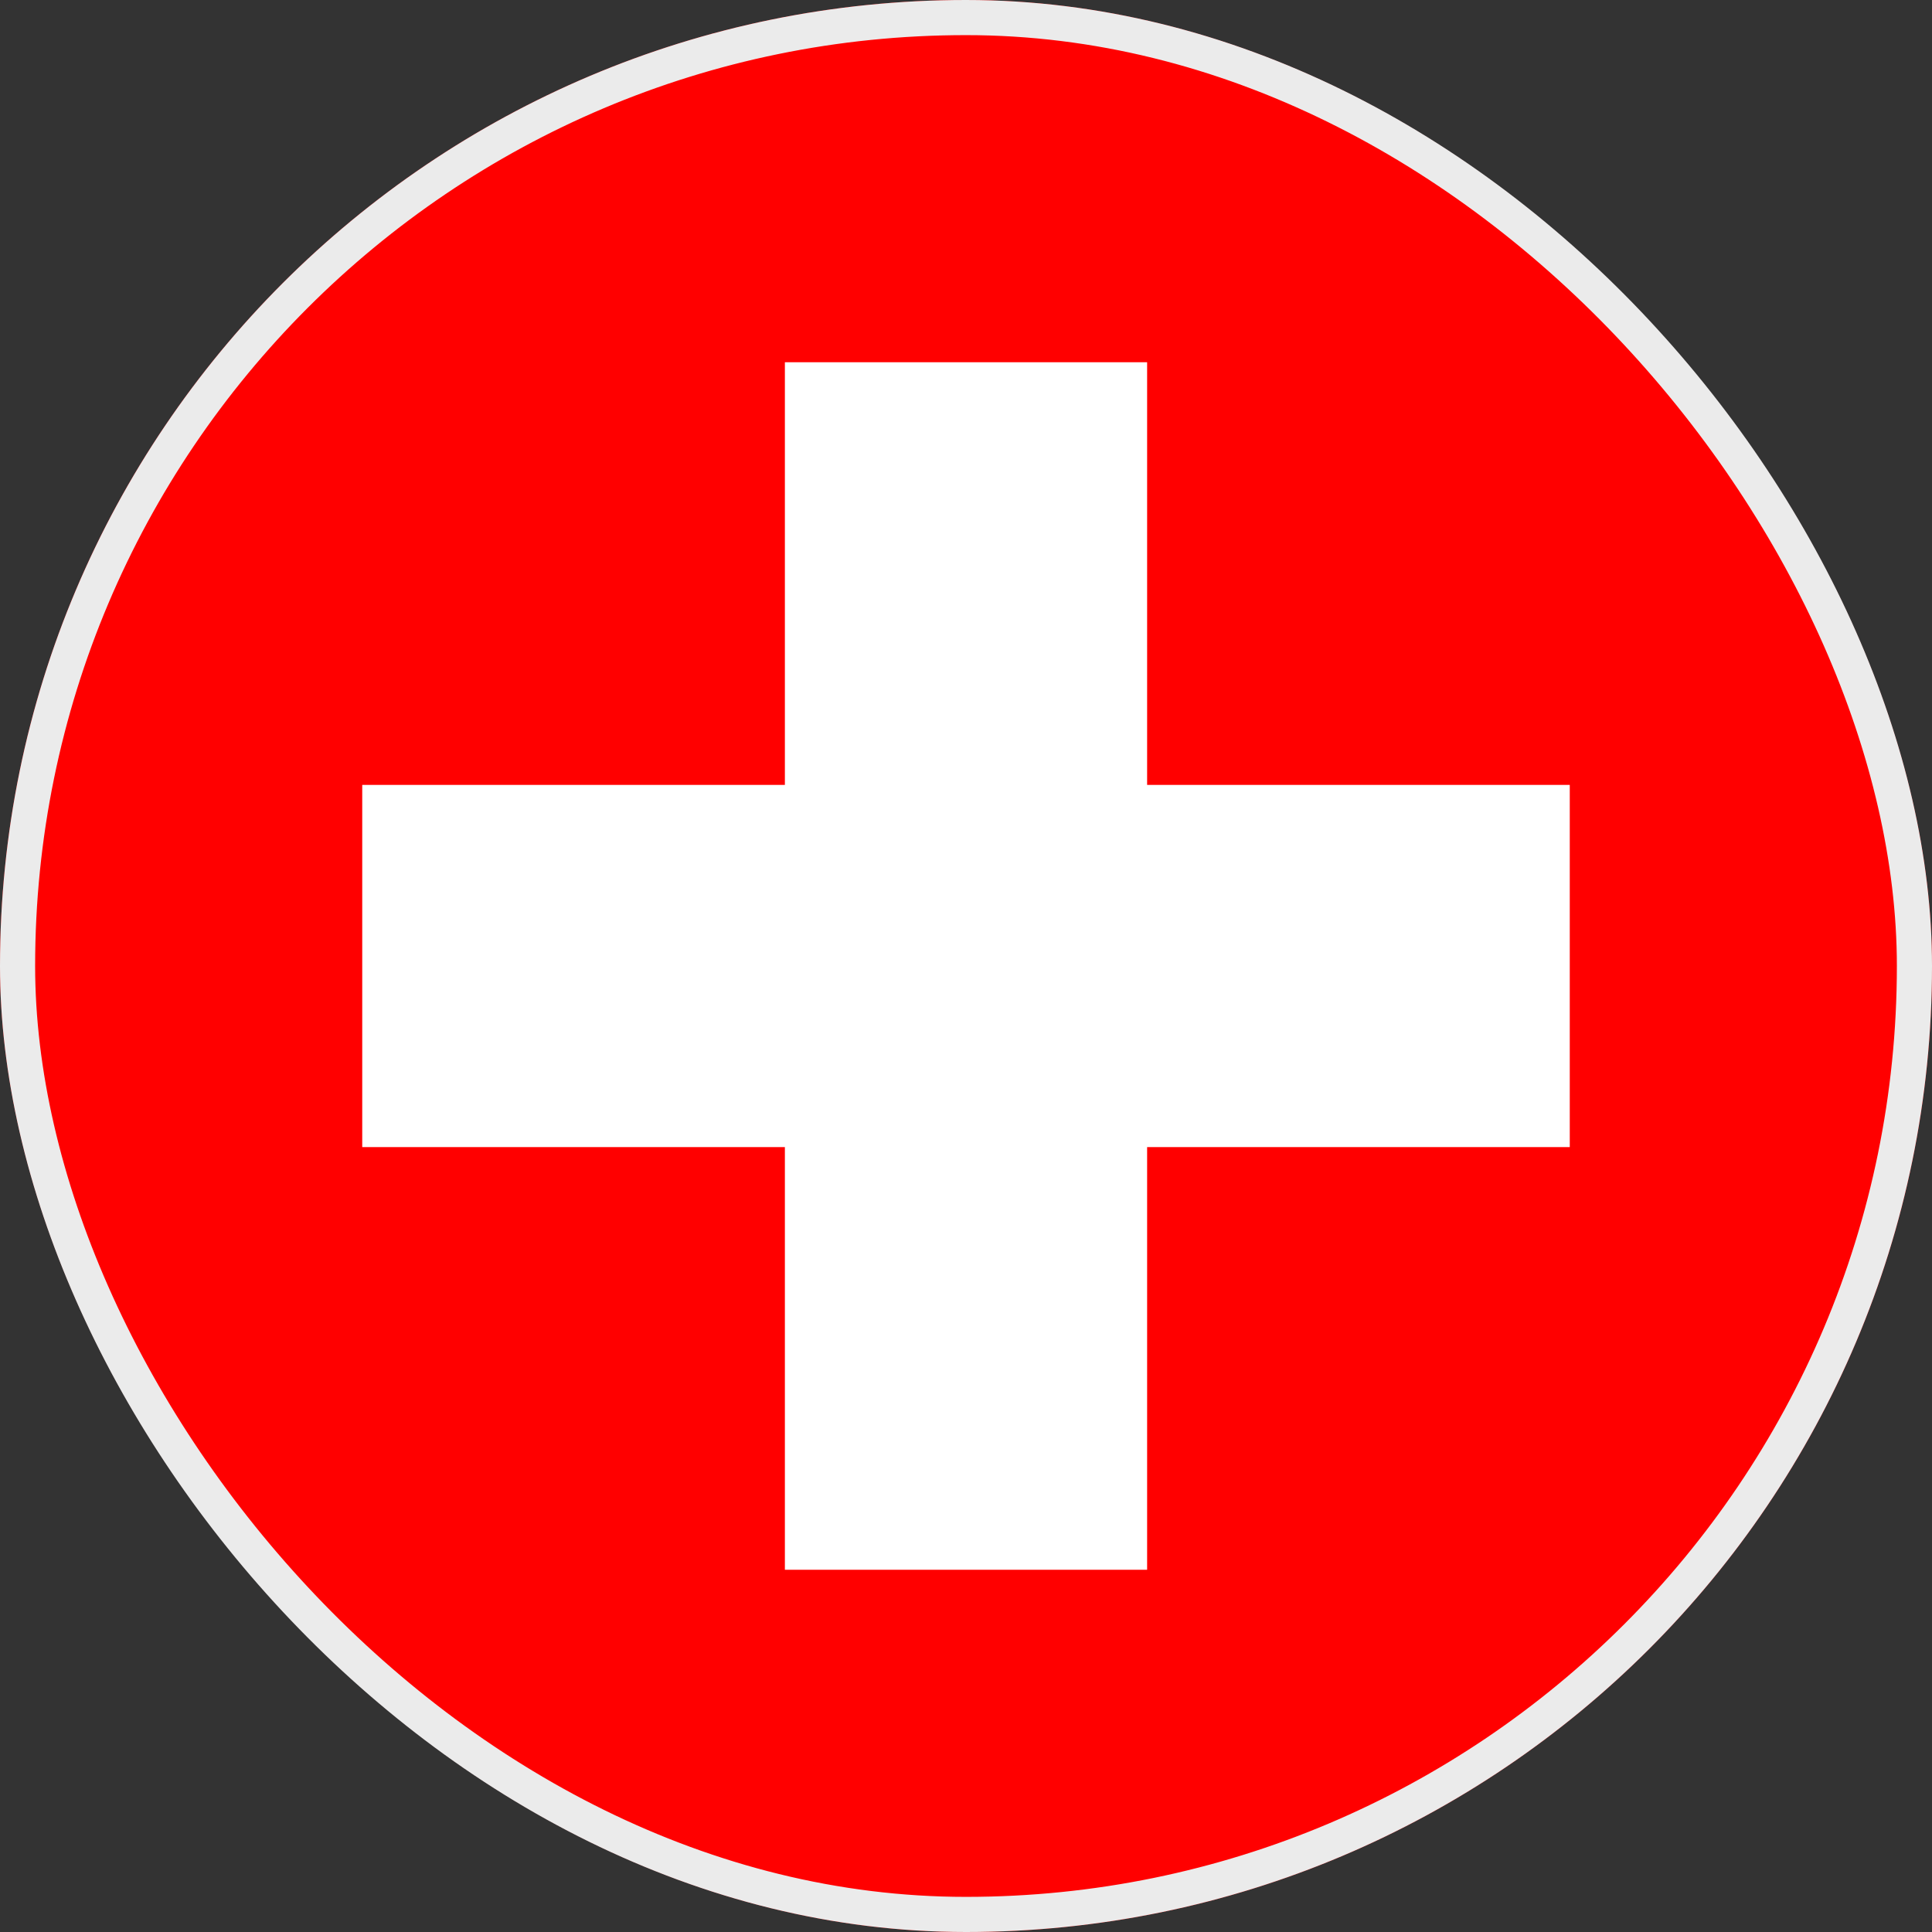 <svg width="55" height="55" viewBox="0 0 55 55" fill="none" xmlns="http://www.w3.org/2000/svg">
<rect x="0" y="0" width="55" height="55" fill="#333333" stroke="none"/>
<g clip-path="url(#clip0_17_4492)">
<g clip-path="url(#clip1_17_4492)">
<g clip-path="url(#clip2_17_4492)">
<path d="M0 0H55V55H0V0Z" fill="#FF0000"/>
<path d="M22.344 10.312H32.656V22.344H44.688V32.656H32.656V44.688H22.344V32.656H10.312V22.344H22.344V10.312Z" fill="white"/>
</g>
</g>
</g>
<rect x="0.5" y="0.5" width="54" height="54" rx="27" stroke="#EBEBEB"/>
<defs>
<clipPath id="clip0_17_4492">
<rect width="55" height="55" rx="27.5" fill="white"/>
</clipPath>
<clipPath id="clip1_17_4492">
<rect width="55" height="55" fill="white"/>
</clipPath>
<clipPath id="clip2_17_4492">
<rect width="55" height="55" fill="white"/>
</clipPath>
</defs>
</svg>
